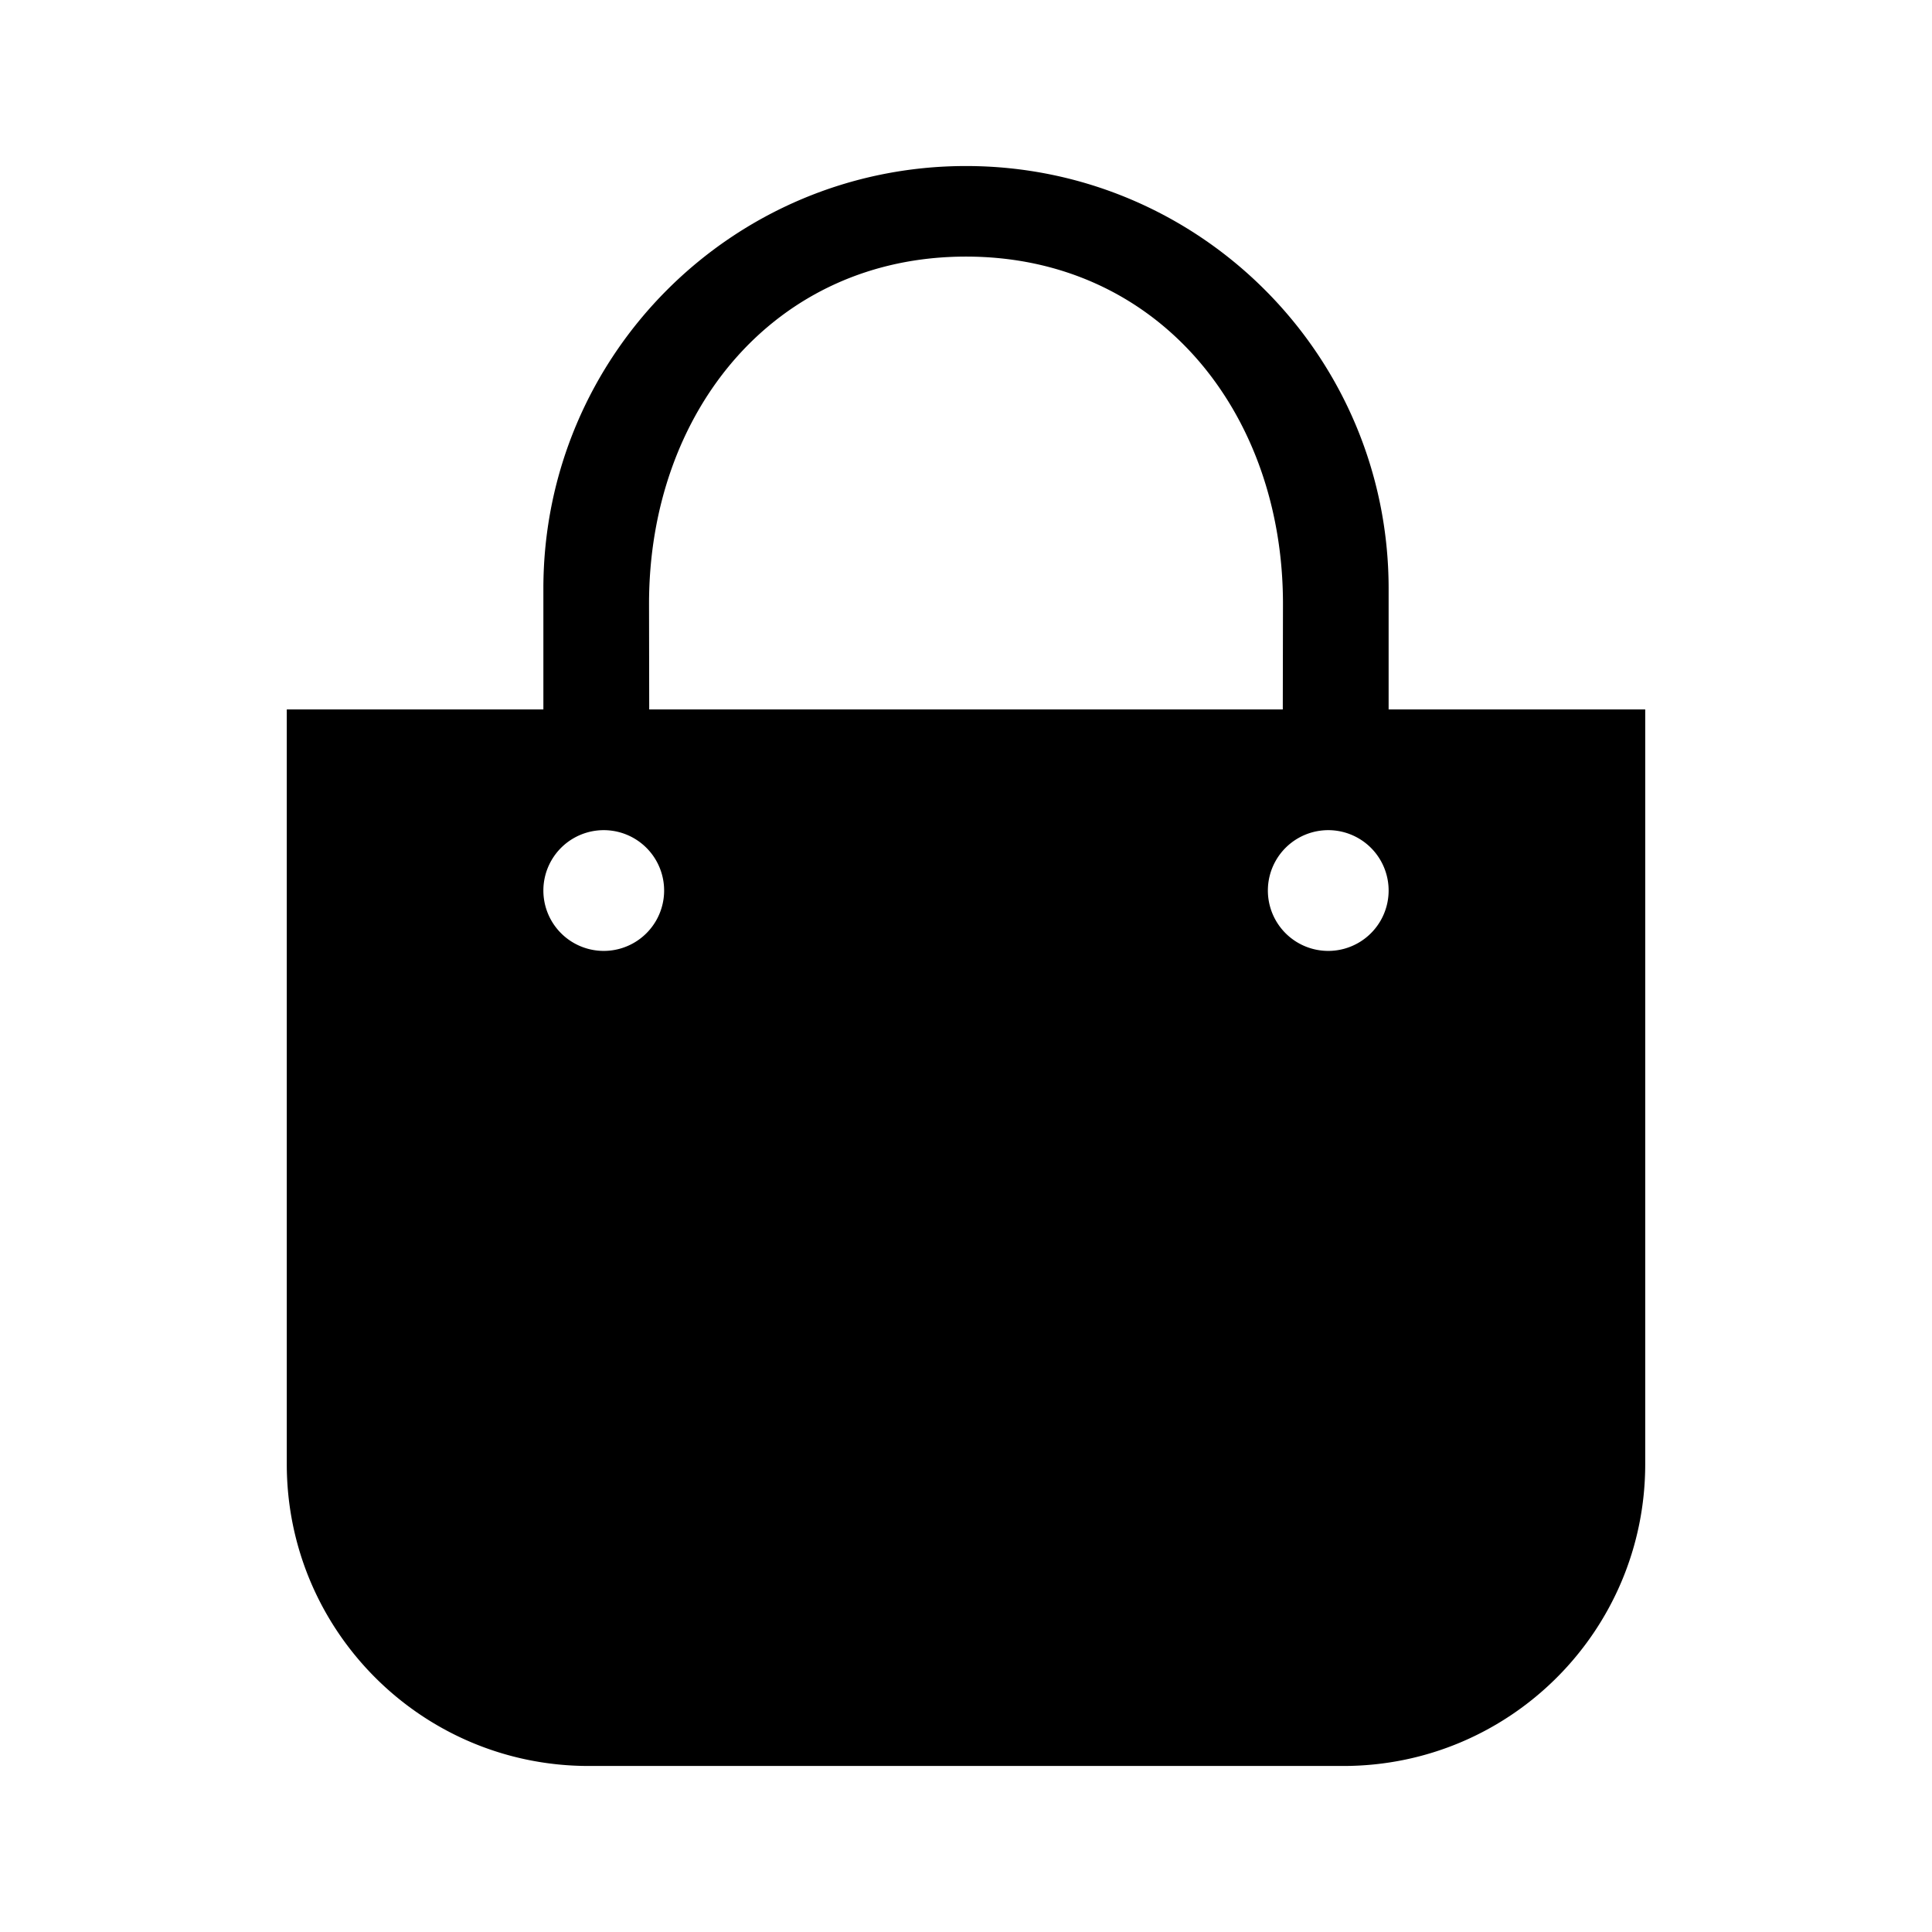 <svg width="128" height="128" xmlns="http://www.w3.org/2000/svg"><path d="M36 47v-8c0-15.464 12.536-28 28-28s28 12.536 28 28v8h17v50c0 11.046-8.954 20-20 20H39c-11.046 0-20-8.954-20-20V47h17zm7.012 0h41.976L85 40c0-12.703-8.297-23-21-23S43 27.297 43 40l.012 7zM40 63a4 4 0 1 0 0-8 4 4 0 0 0 0 8zm48 0a4 4 0 1 0 0-8 4 4 0 0 0 0 8z" fill="#000" fill-rule="evenodd"/></svg>